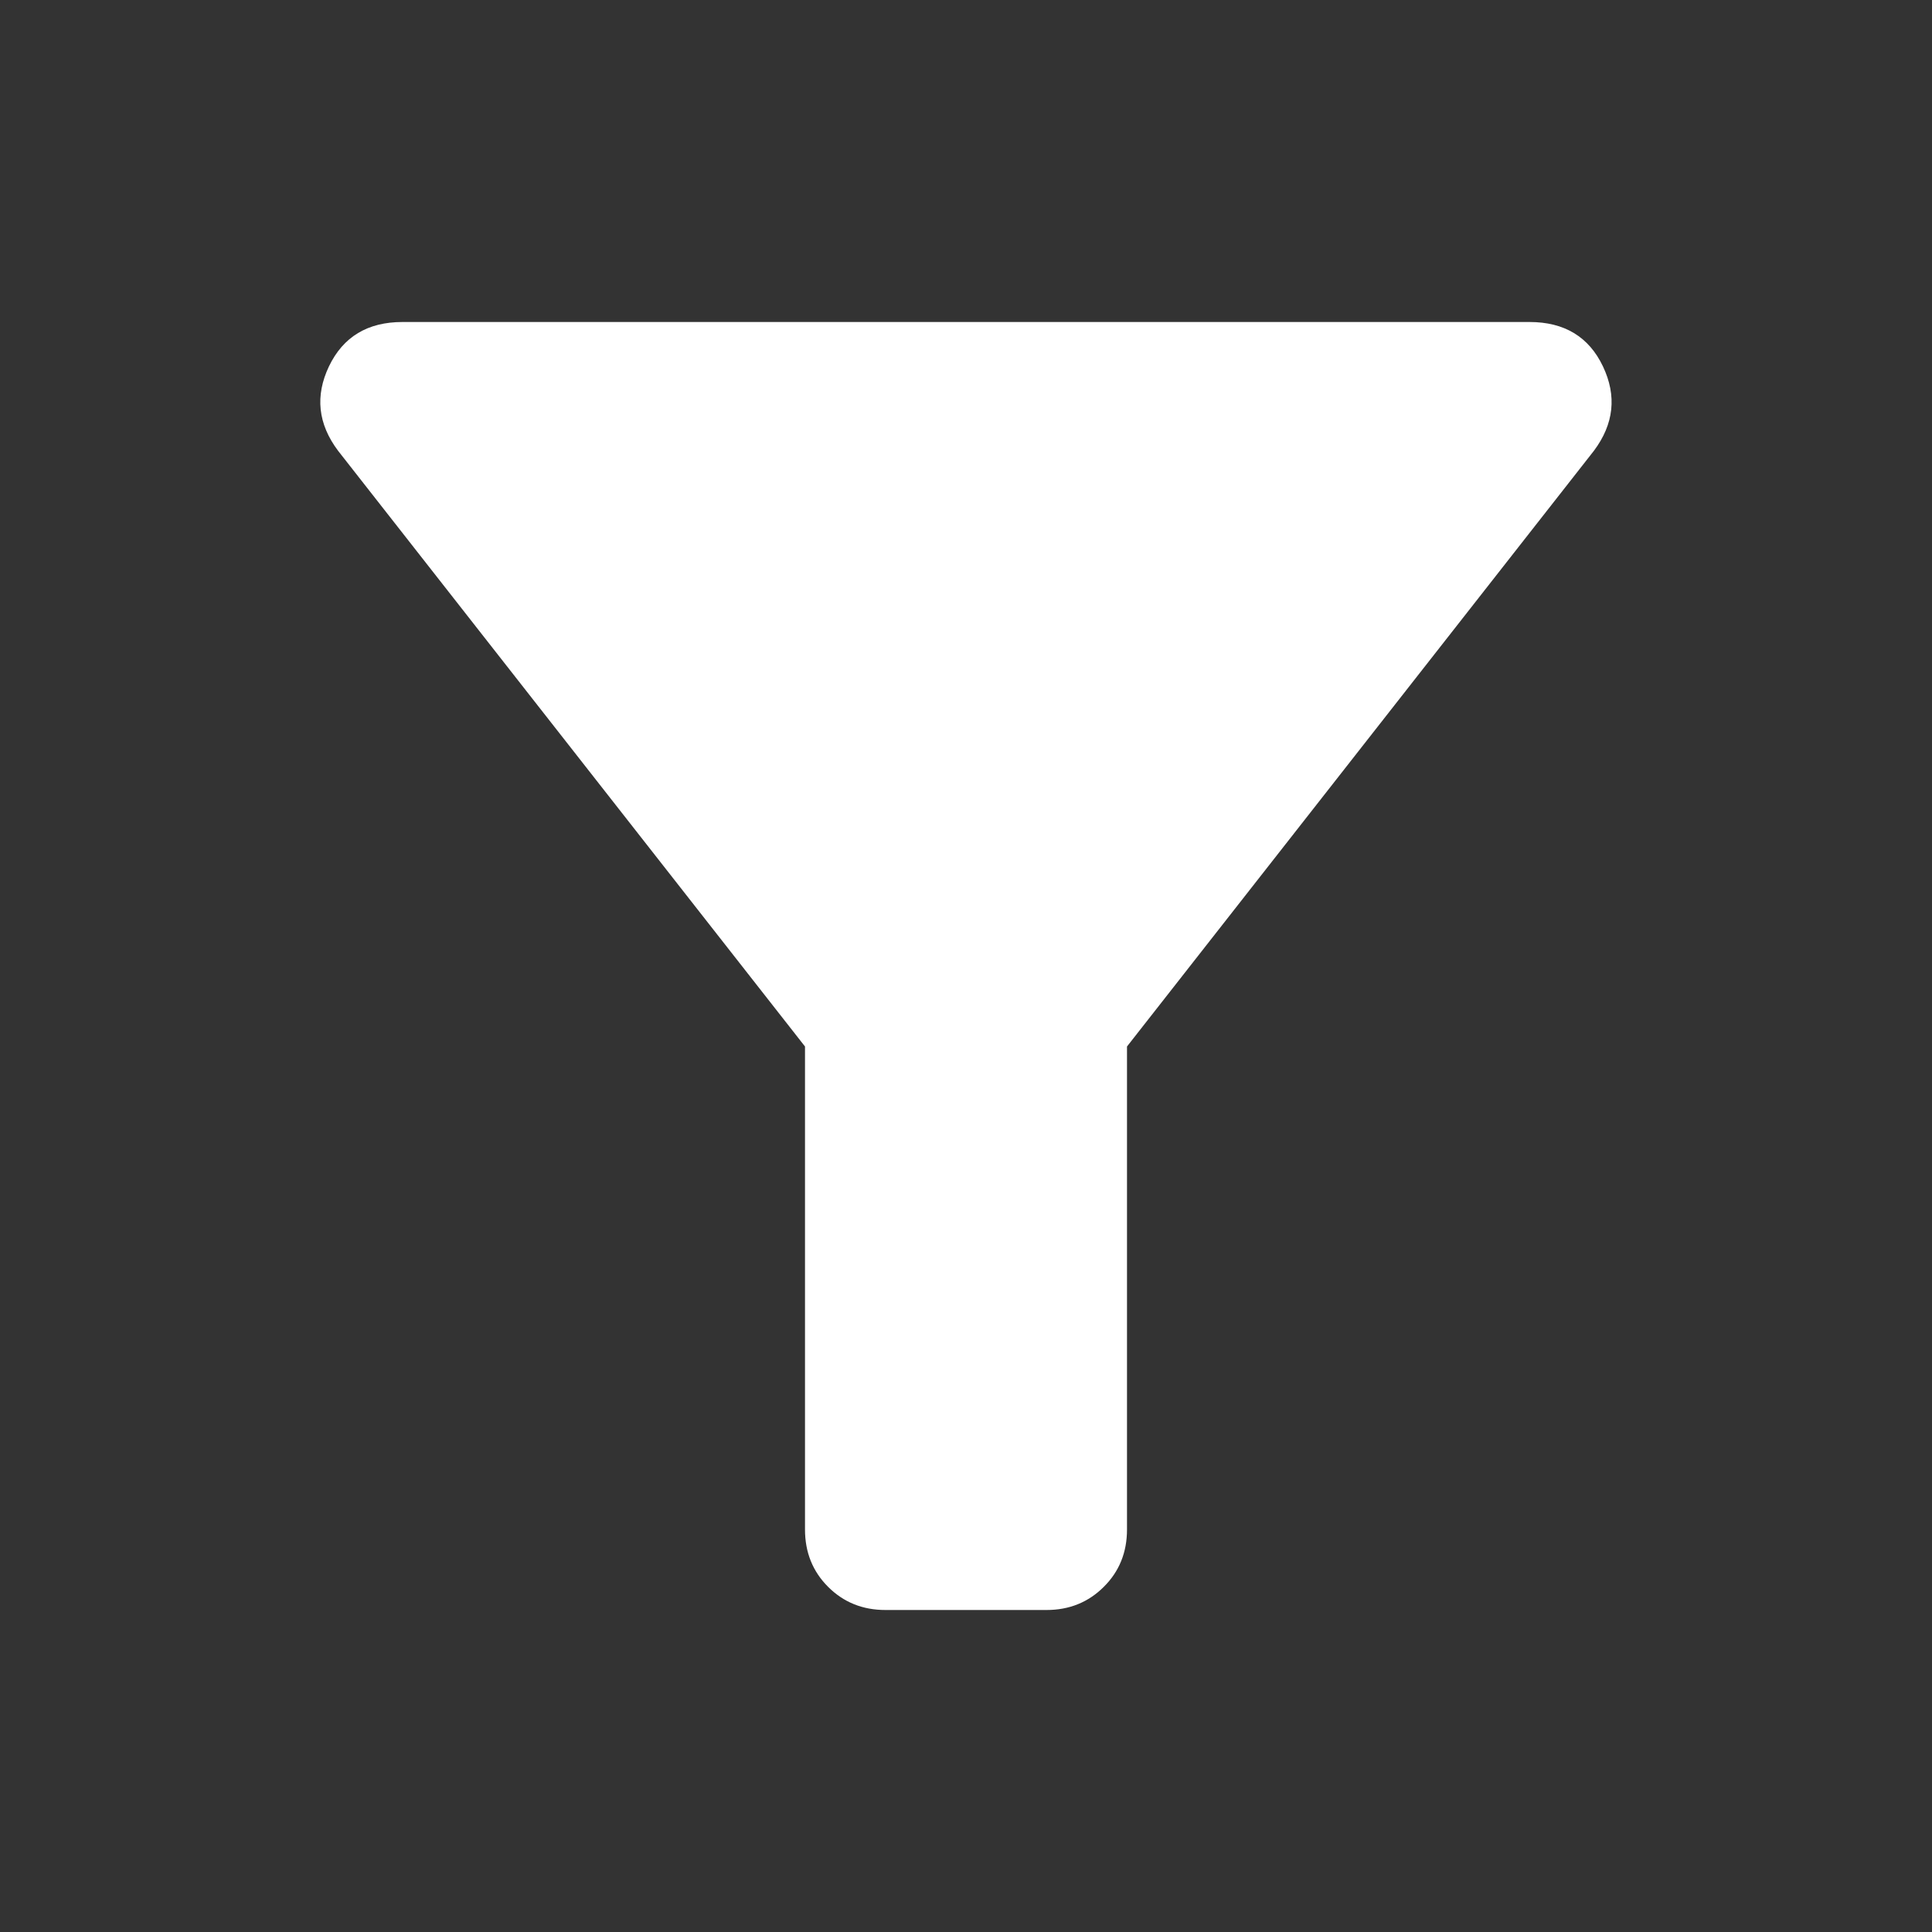 <svg width="18" height="18" viewBox="0 0 18 18" fill="none" xmlns="http://www.w3.org/2000/svg">
<rect x="0" y="0" width="18" height="18" fill="#333333" stroke="none"/>
<mask id="mask0_692_8815" style="mask-type:alpha" maskUnits="userSpaceOnUse" x="0" y="0" width="18" height="18">
<rect width="18" height="18" fill="#D9D9D9"/>
</mask>
<g mask="url(#mask0_692_8815)">
<path d="M8.25 15C8.037 15 7.859 14.928 7.715 14.784C7.572 14.641 7.5 14.463 7.5 14.25V9.75L3.15 4.2C2.962 3.95 2.934 3.688 3.065 3.413C3.197 3.138 3.425 3 3.75 3H14.25C14.575 3 14.803 3.138 14.934 3.413C15.065 3.688 15.037 3.95 14.85 4.2L10.5 9.75V14.25C10.5 14.463 10.428 14.641 10.284 14.784C10.14 14.928 9.962 15 9.75 15H8.25Z" fill="white"/>
</g>
</svg>
